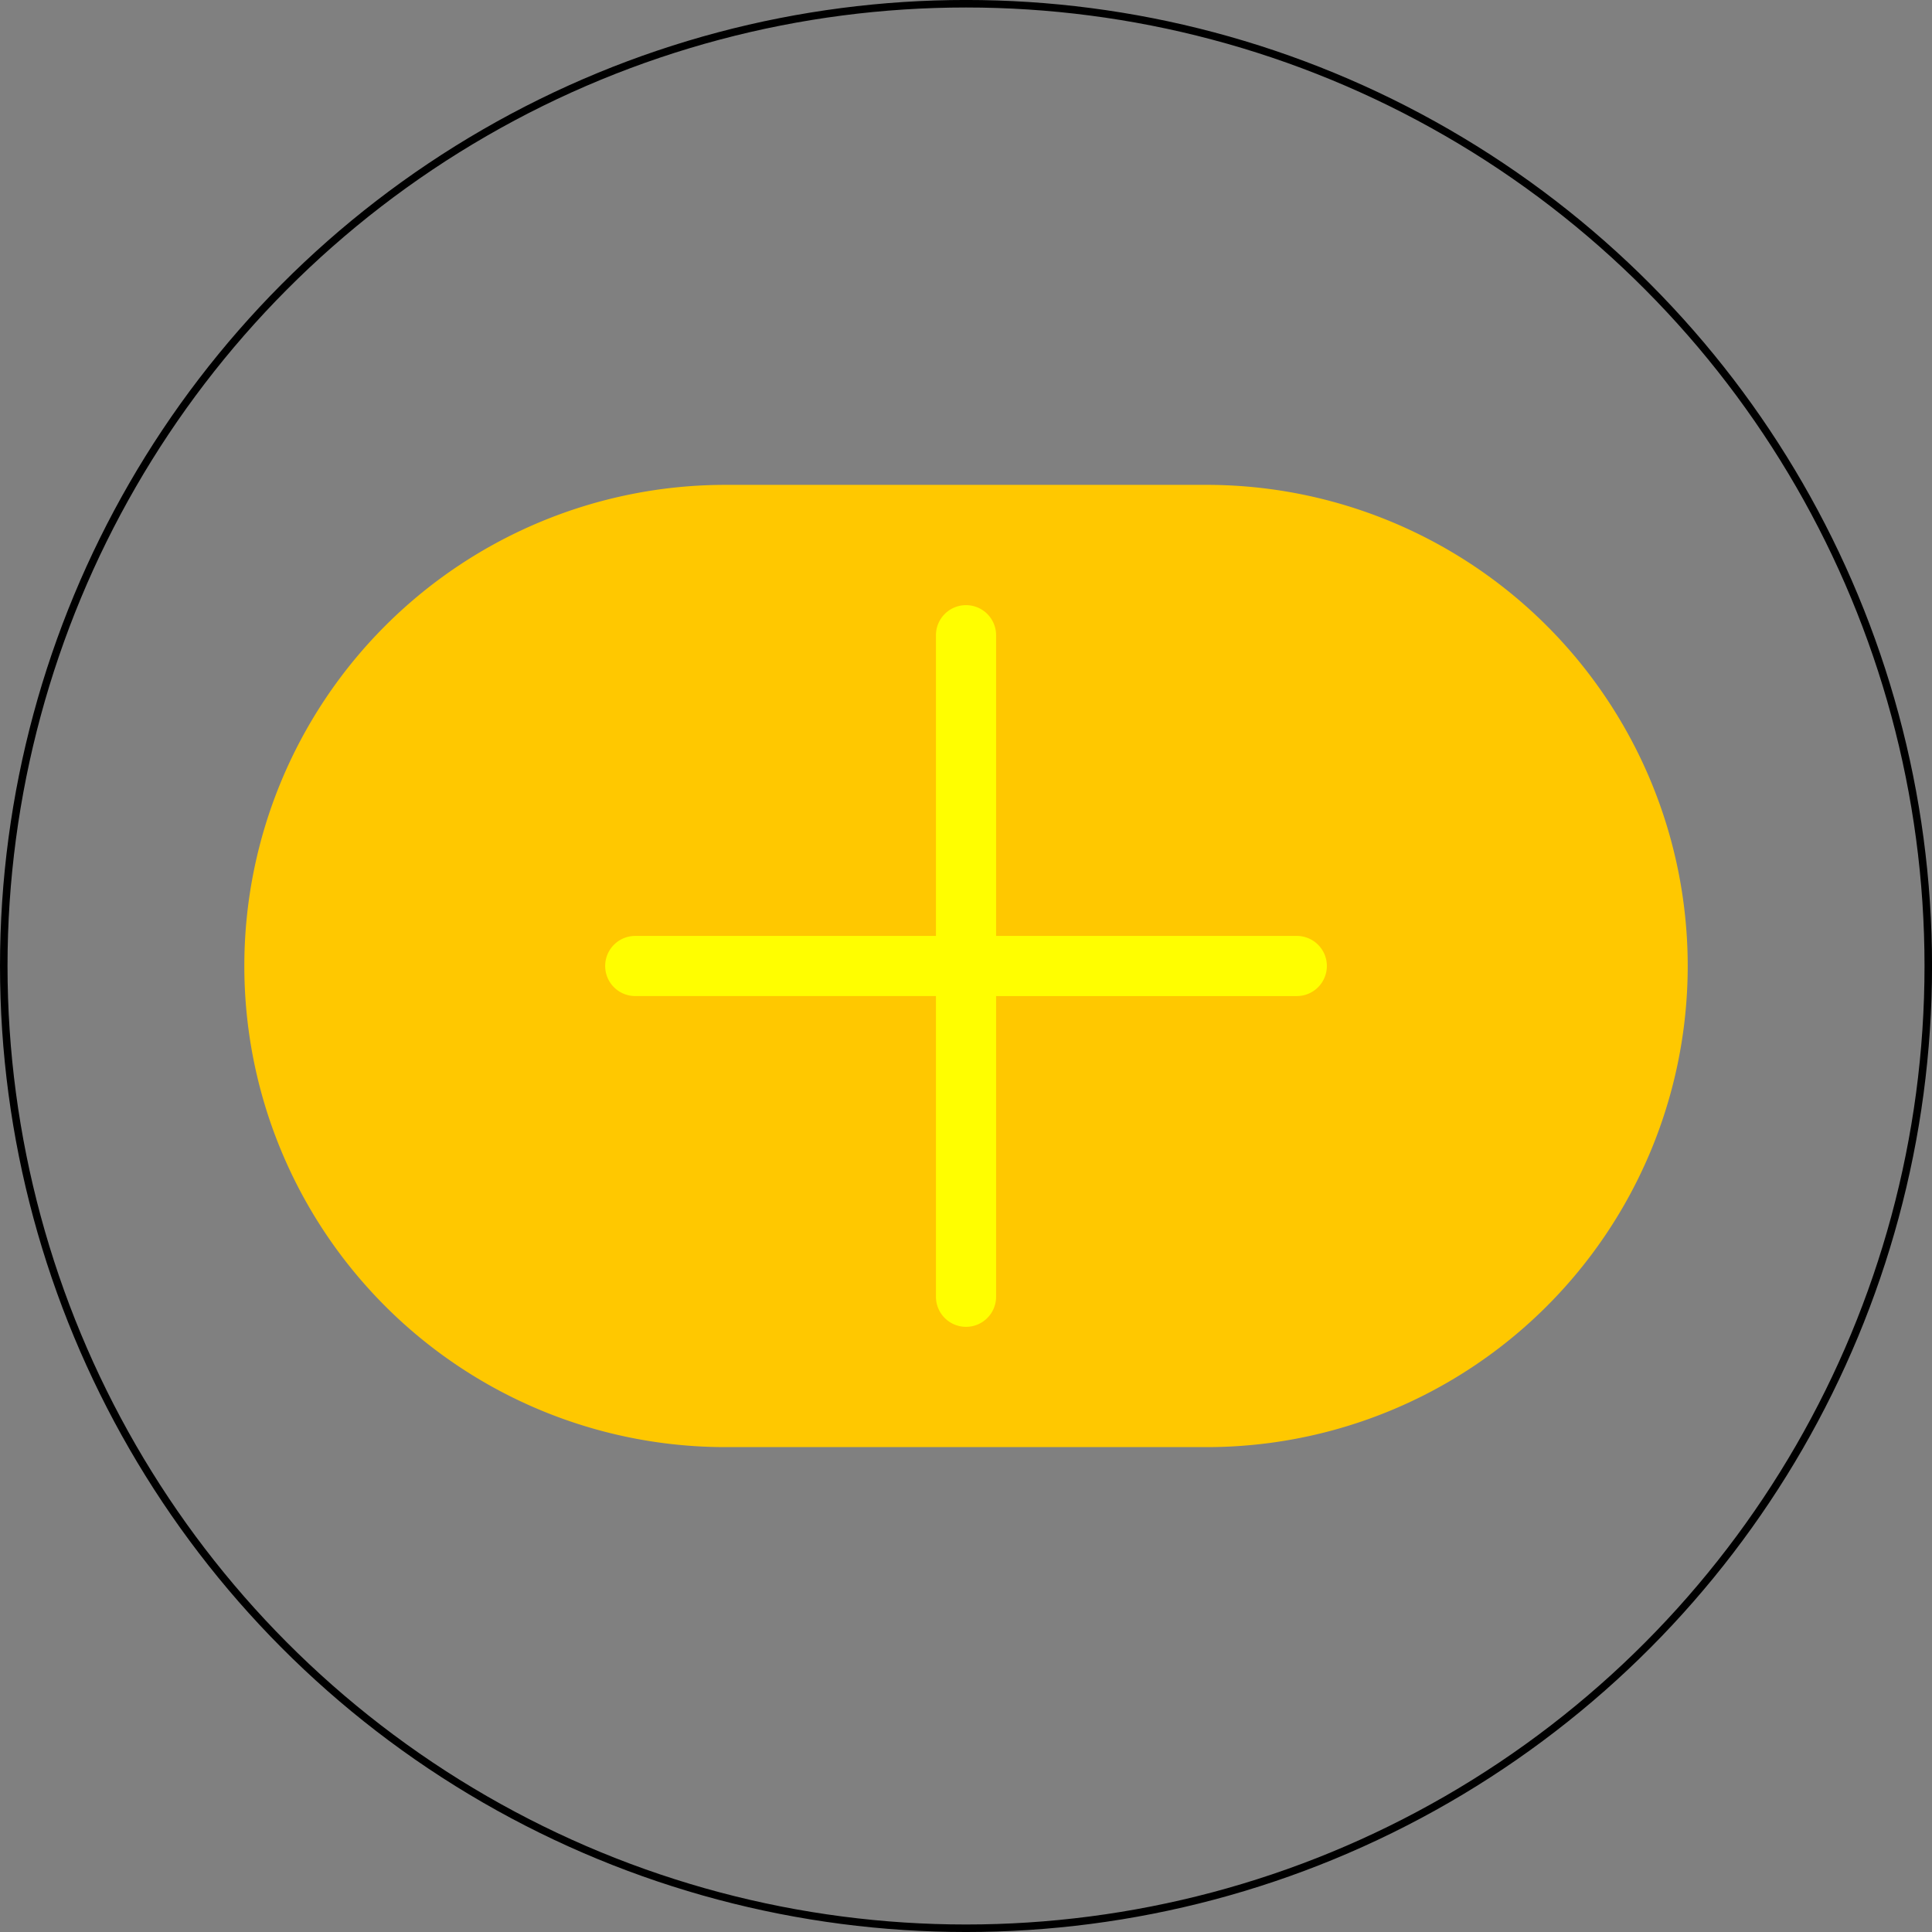 <?xml version="1.0" encoding="UTF-8" standalone="no"?>
<!-- Created with Inkscape (http://www.inkscape.org/) -->

<svg
   xmlns:dc="http://purl.org/dc/elements/1.1/"
   xmlns:cc="http://creativecommons.org/ns#"
   xmlns:rdf="http://www.w3.org/1999/02/22-rdf-syntax-ns#"
   xmlns:svg="http://www.w3.org/2000/svg"
   xmlns="http://www.w3.org/2000/svg"
   xmlns:sodipodi="http://sodipodi.sourceforge.net/DTD/sodipodi-0.dtd"
   xmlns:inkscape="http://www.inkscape.org/namespaces/inkscape"
   width="2048"
   height="2048"
   viewBox="0 0 2048 2048"
   version="1.1"
   id="svg8"
   inkscape:version="0.92.4 (5da689c313, 2019-01-14)"
   sodipodi:docname="Perkedel Profile 2048x2048.svg">
  <rect x="0" y="0" width="2048" height="2048" fill="#808080" stroke="none"/>
  <defs
     id="defs2" />
  <sodipodi:namedview
     id="base"
     pagecolor="#ffffff"
     bordercolor="#666666"
     borderopacity="1.0"
     inkscape:pageopacity="0.0"
     inkscape:pageshadow="2"
     inkscape:zoom="0.35"
     inkscape:cx="1374.1355"
     inkscape:cy="1017.7733"
     inkscape:document-units="px"
     inkscape:current-layer="layer1"
     showgrid="true"
     inkscape:snap-bbox="true"
     inkscape:bbox-paths="true"
     inkscape:bbox-nodes="true"
     inkscape:snap-bbox-edge-midpoints="true"
     inkscape:snap-bbox-midpoints="true"
     units="px"
     inkscape:window-width="1920"
     inkscape:window-height="1051"
     inkscape:window-x="-9"
     inkscape:window-y="-9"
     inkscape:window-maximized="1">
    <inkscape:grid
       type="xygrid"
       id="grid4747"
       empspacing="4" />
    <inkscape:grid
       type="xygrid"
       id="grid4749"
       color="#ff3fff"
       opacity="0.125"
       empcolor="#ff3fff"
       empopacity="0.251"
       empspacing="64" />
  </sodipodi:namedview>
  <g
     inkscape:label="Layer 1"
     inkscape:groupmode="layer"
     id="layer1"
     transform="translate(0,-3941.473)">
    <g
       transform="matrix(7.969,0,0,7.969,-251.019,5519.31)"
       id="g877"
       inkscape:export-xdpi="747.08173"
       inkscape:export-ydpi="747.08173">
      <circle
         r="128"
         cy="-69.5"
         cx="160"
         id="path871"
         style="fill:#ffffff;fill-opacity:0;stroke:#000000;stroke-opacity:1" />
      <g
         inkscape:export-ydpi="300"
         inkscape:export-xdpi="300"
         transform="translate(-128,-448)"
         id="g1492-8-9-4">
        <path
           inkscape:connector-curvature="0"
           style="opacity:1;fill:#ffc800;fill-opacity:1;fill-rule:nonzero;stroke:none;stroke-opacity:1"
           d="m 256,208 a 64,64 0 0 0 -64,64 64,64 0 0 0 64,64 h 64 a 64,64 0 0 0 64,-64 64,64 0 0 0 -64,-64 z"
           transform="translate(0,106.5)"
           id="path1451-5-4-4" />
        <path
           inkscape:connector-curvature="0"
           style="opacity:1;fill:#fffe00;fill-opacity:1;fill-rule:nonzero;stroke:none;stroke-width:1.044;stroke-opacity:1"
           d="m 288,224 a 4,4 0 0 0 -4,4 v 40 h -40 a 4,4 0 0 0 -4,4 4,4 0 0 0 4,4 h 40 v 40 a 4,4 0 0 0 4,4 4,4 0 0 0 4,-4 v -40 h 40 a 4,4 0 0 0 4,-4 4,4 0 0 0 -4,-4 h -40 v -40 a 4,4 0 0 0 -4,-4 z"
           transform="translate(0,106.5)"
           id="rect1461-3-1-6" />
      </g>
    </g>
  </g>
</svg>
